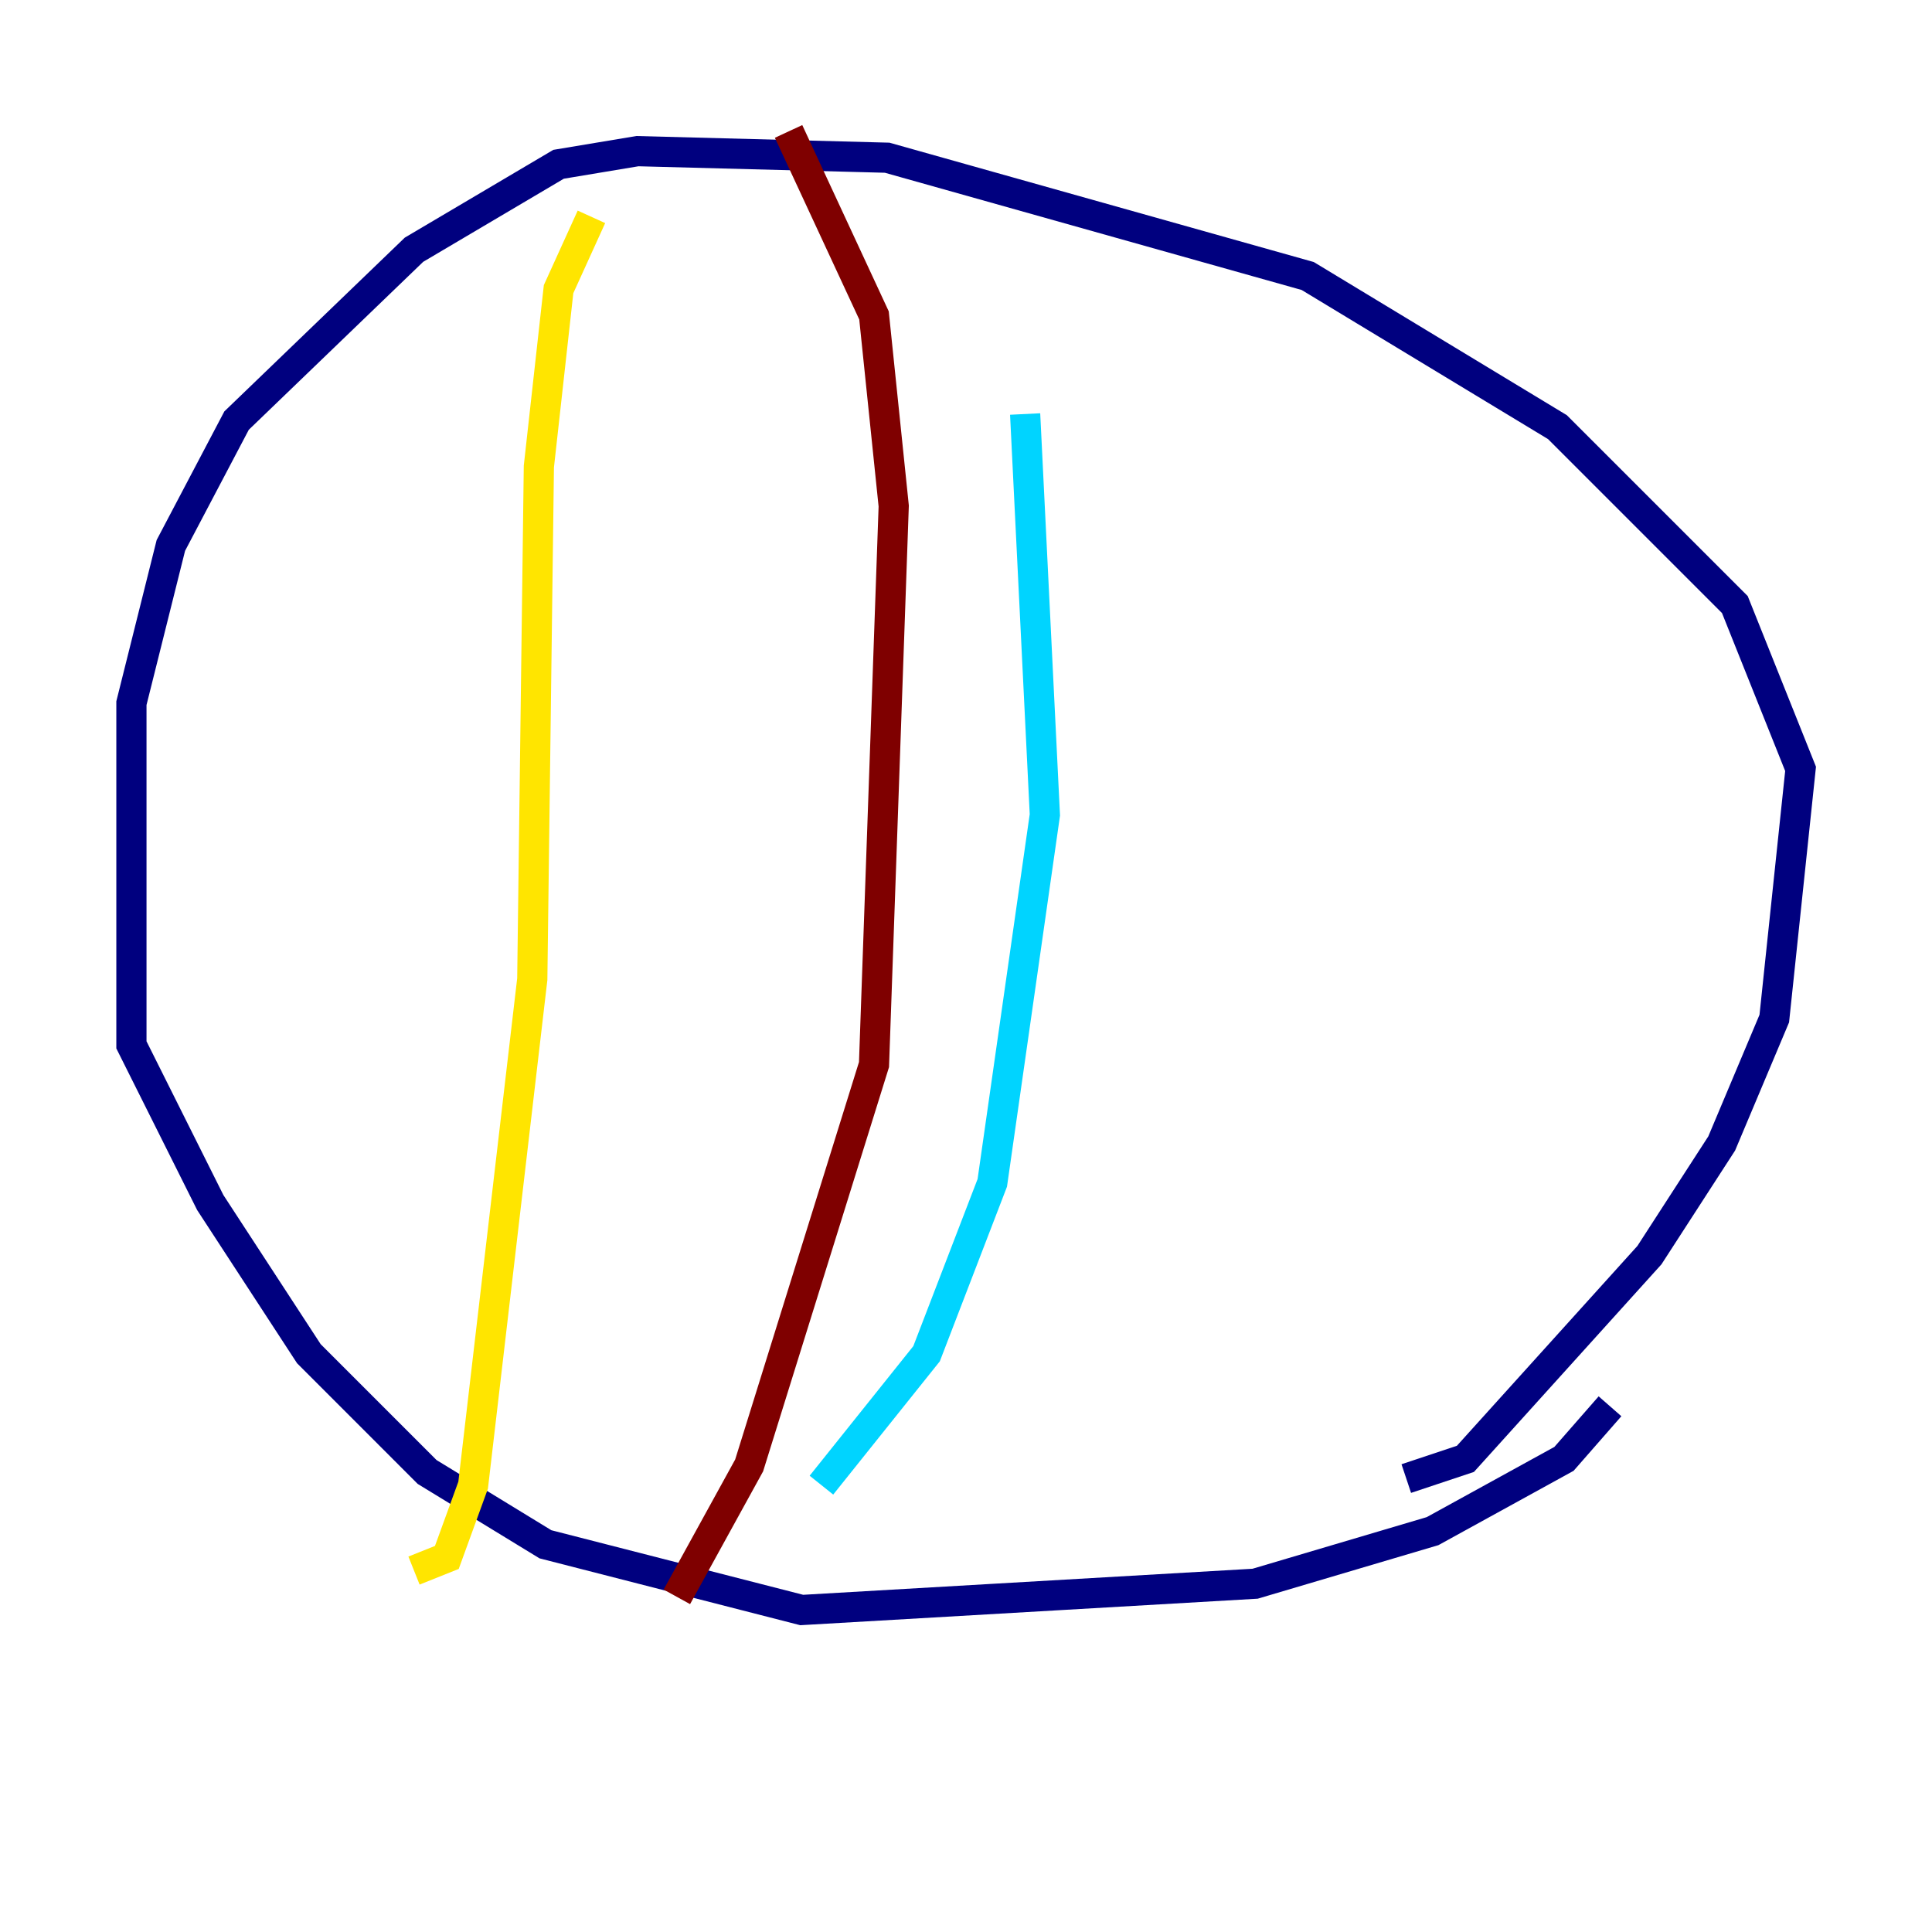 <?xml version="1.0" encoding="utf-8" ?>
<svg baseProfile="tiny" height="128" version="1.2" viewBox="0,0,128,128" width="128" xmlns="http://www.w3.org/2000/svg" xmlns:ev="http://www.w3.org/2001/xml-events" xmlns:xlink="http://www.w3.org/1999/xlink"><defs /><polyline fill="none" points="93.17,97.959 97.088,96.653 109.279,83.156 114.068,75.755 117.551,67.483 119.293,50.939 114.939,40.054 103.184,28.299 86.639,18.286 58.776,10.449 42.231,10.014 37.007,10.884 27.429,16.544 15.674,27.864 11.32,36.136 8.707,46.585 8.707,69.225 13.932,79.674 20.463,89.687 28.299,97.524 36.136,102.313 53.116,106.667 83.156,104.925 94.912,101.442 103.619,96.653 106.667,93.17" stroke="#00007f" stroke-width="2" /><polyline fill="none" points="67.918,27.429 69.225,53.986 65.742,78.367 61.388,89.687 54.422,98.395" stroke="#00d4ff" stroke-width="2" /><polyline fill="none" points="39.184,14.367 37.007,19.157 35.701,30.912 35.265,64.871 31.347,98.395 29.605,103.184 27.429,104.054" stroke="#ffe500" stroke-width="2" /><polyline fill="none" points="44.843,105.796 49.633,97.088 57.905,70.531 59.211,33.524 57.905,20.898 52.245,8.707" stroke="#7f0000" stroke-width="2" /></svg>